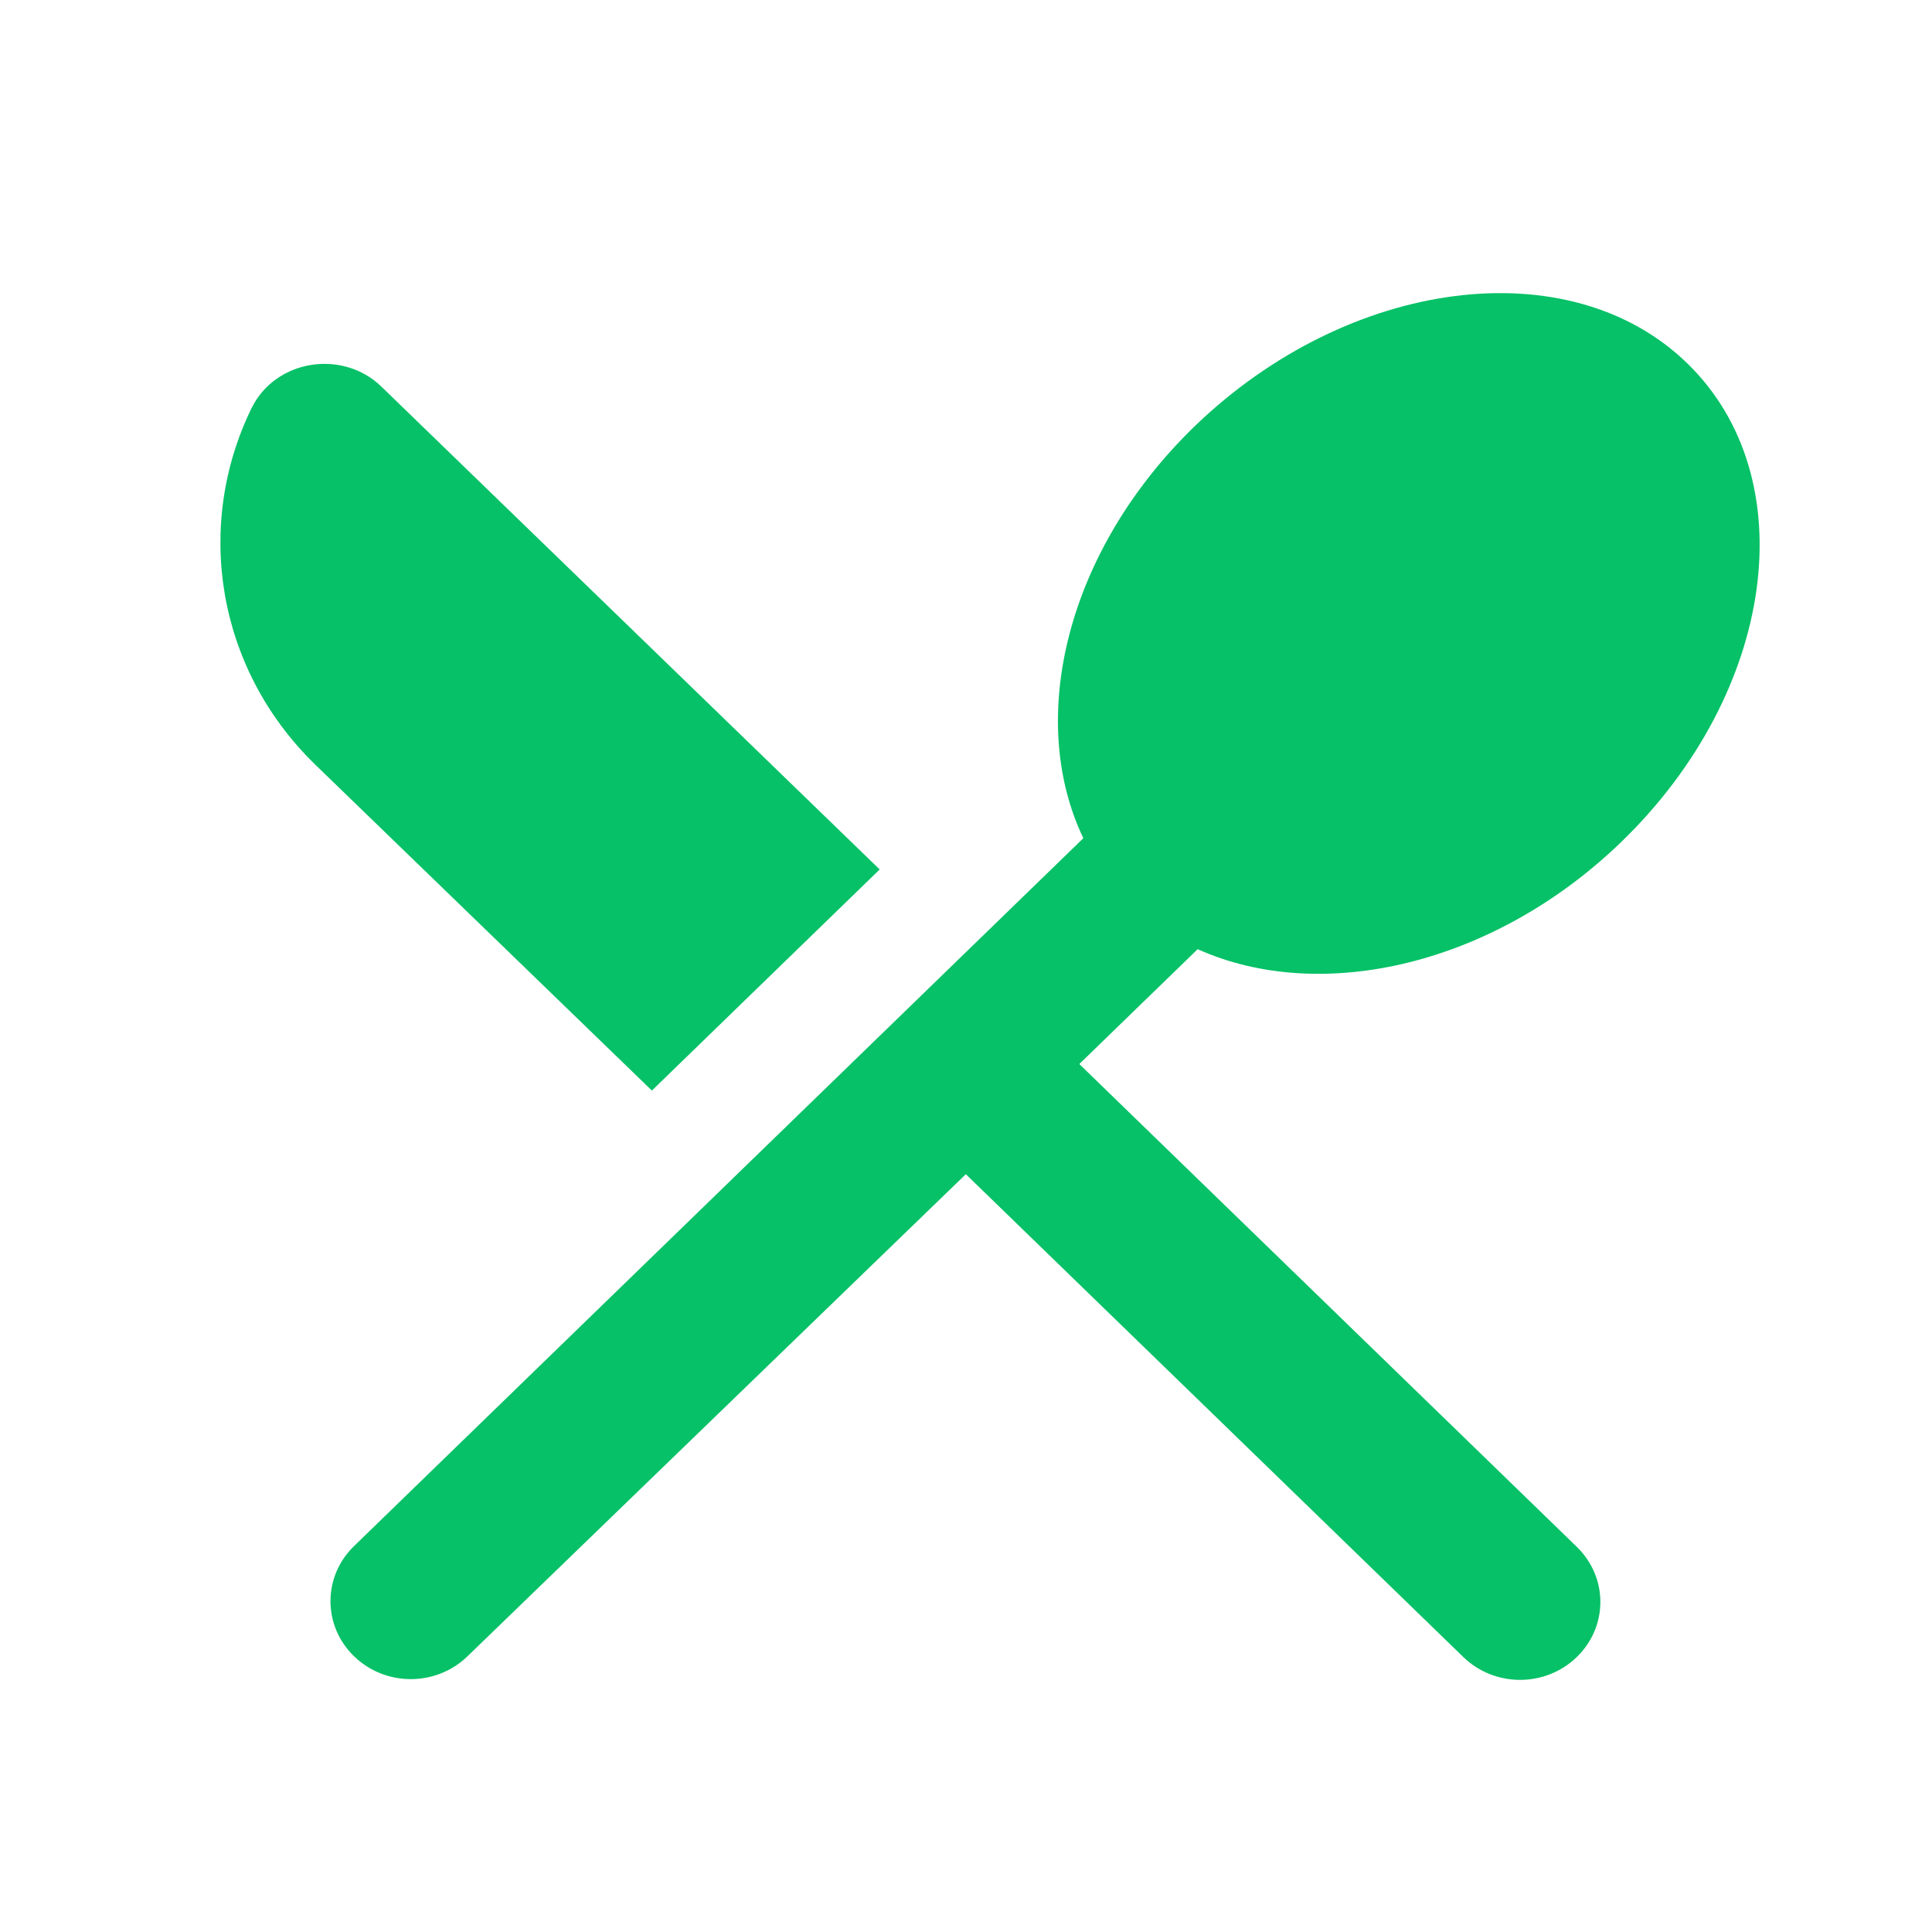 <svg width="34" height="34" viewBox="0 0 34 34" fill="none" xmlns="http://www.w3.org/2000/svg">
<path d="M11.472 19.192L15.481 15.301L6.712 6.804C6.032 6.144 4.856 6.322 4.431 7.175C3.425 9.224 3.794 11.74 5.536 13.445L11.472 19.192ZM21.077 16.704C23.244 17.68 26.29 16.992 28.543 14.806C31.249 12.18 31.773 8.412 29.69 6.391C27.622 4.384 23.74 4.879 21.02 7.505C18.768 9.691 18.059 12.647 19.065 14.751L6.23 27.209C5.678 27.745 5.678 28.611 6.23 29.147C6.783 29.684 7.675 29.684 8.228 29.147L16.997 20.664L25.752 29.161C26.304 29.697 27.197 29.697 27.749 29.161C28.302 28.625 28.302 27.759 27.749 27.222L18.994 18.725L21.077 16.704Z" fill="#06c167"/>
</svg>

